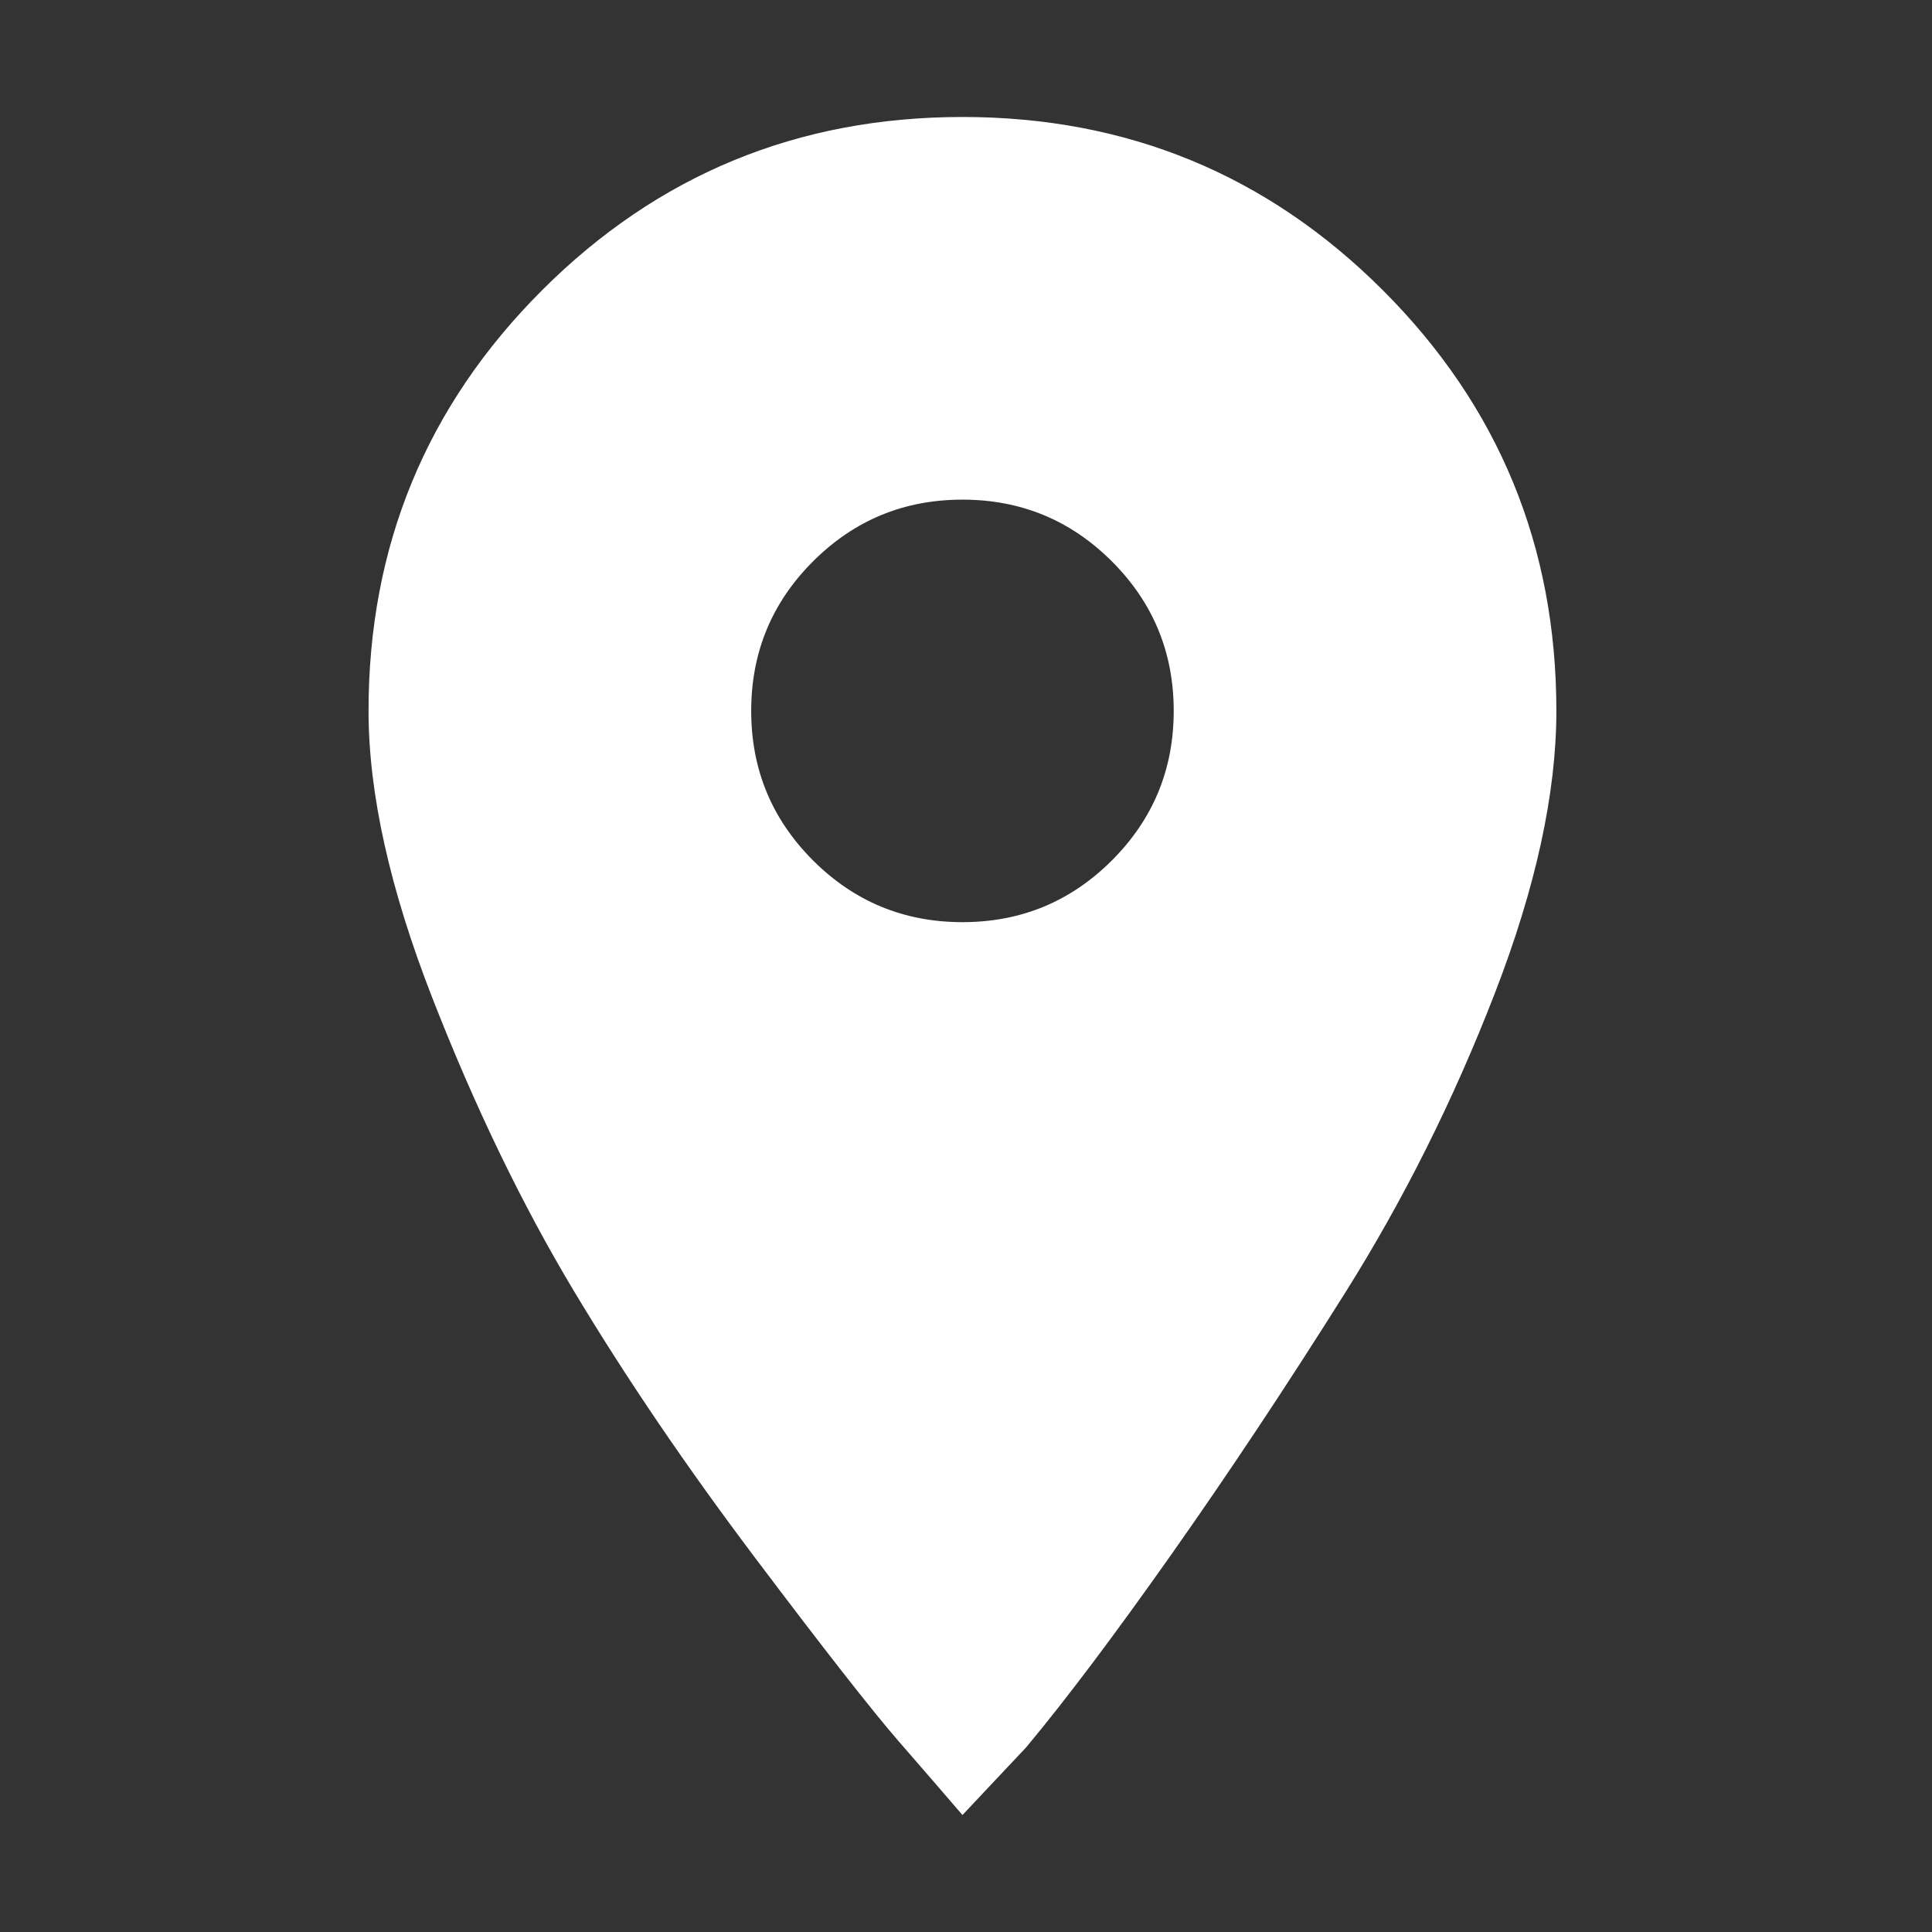<?xml version="1.0" standalone="no"?><!DOCTYPE svg PUBLIC "-//W3C//DTD SVG 1.1//EN" "http://www.w3.org/Graphics/SVG/1.1/DTD/svg11.dtd"><svg class="icon" width="200px" height="200.00px" viewBox="0 0 1024 1024" version="1.1" xmlns="http://www.w3.org/2000/svg"><rect x="0" y="0" width="1024" height="1024" fill="#333333" stroke="none"/><path fill="#ffffff" d="M510.122 488.761c30.986 0 57.395-10.915 79.225-32.746 21.832-21.832 32.746-48.239 32.746-79.225 0-30.986-10.915-57.395-32.746-79.225-21.832-21.832-48.239-32.746-79.225-32.746-30.986 0-57.395 10.915-79.225 32.746-21.832 21.832-32.746 48.239-32.746 79.225 0 30.986 10.915 57.395 32.746 79.225 21.832 21.832 48.239 32.746 79.225 32.746v0 0zM510.122 62c87.324 0 161.619 30.634 222.887 91.901s91.901 135.563 91.901 222.887c0 43.662-10.915 93.662-32.746 150-21.832 56.339-48.239 109.155-79.225 158.451-30.986 49.297-61.619 95.422-91.901 138.381-30.282 42.958-55.986 77.112-77.112 102.465l-33.802 35.916c-8.451-9.86-19.718-22.887-33.803-39.084-14.084-16.197-39.437-48.592-76.057-97.183-36.62-48.592-68.662-95.774-96.127-141.549-27.465-45.775-52.464-97.535-75-155.282-22.536-57.747-33.803-108.451-33.803-152.112 0-87.324 30.634-161.619 91.901-222.887 61.268-61.267 135.563-91.901 222.887-91.901v0 0z" /></svg>